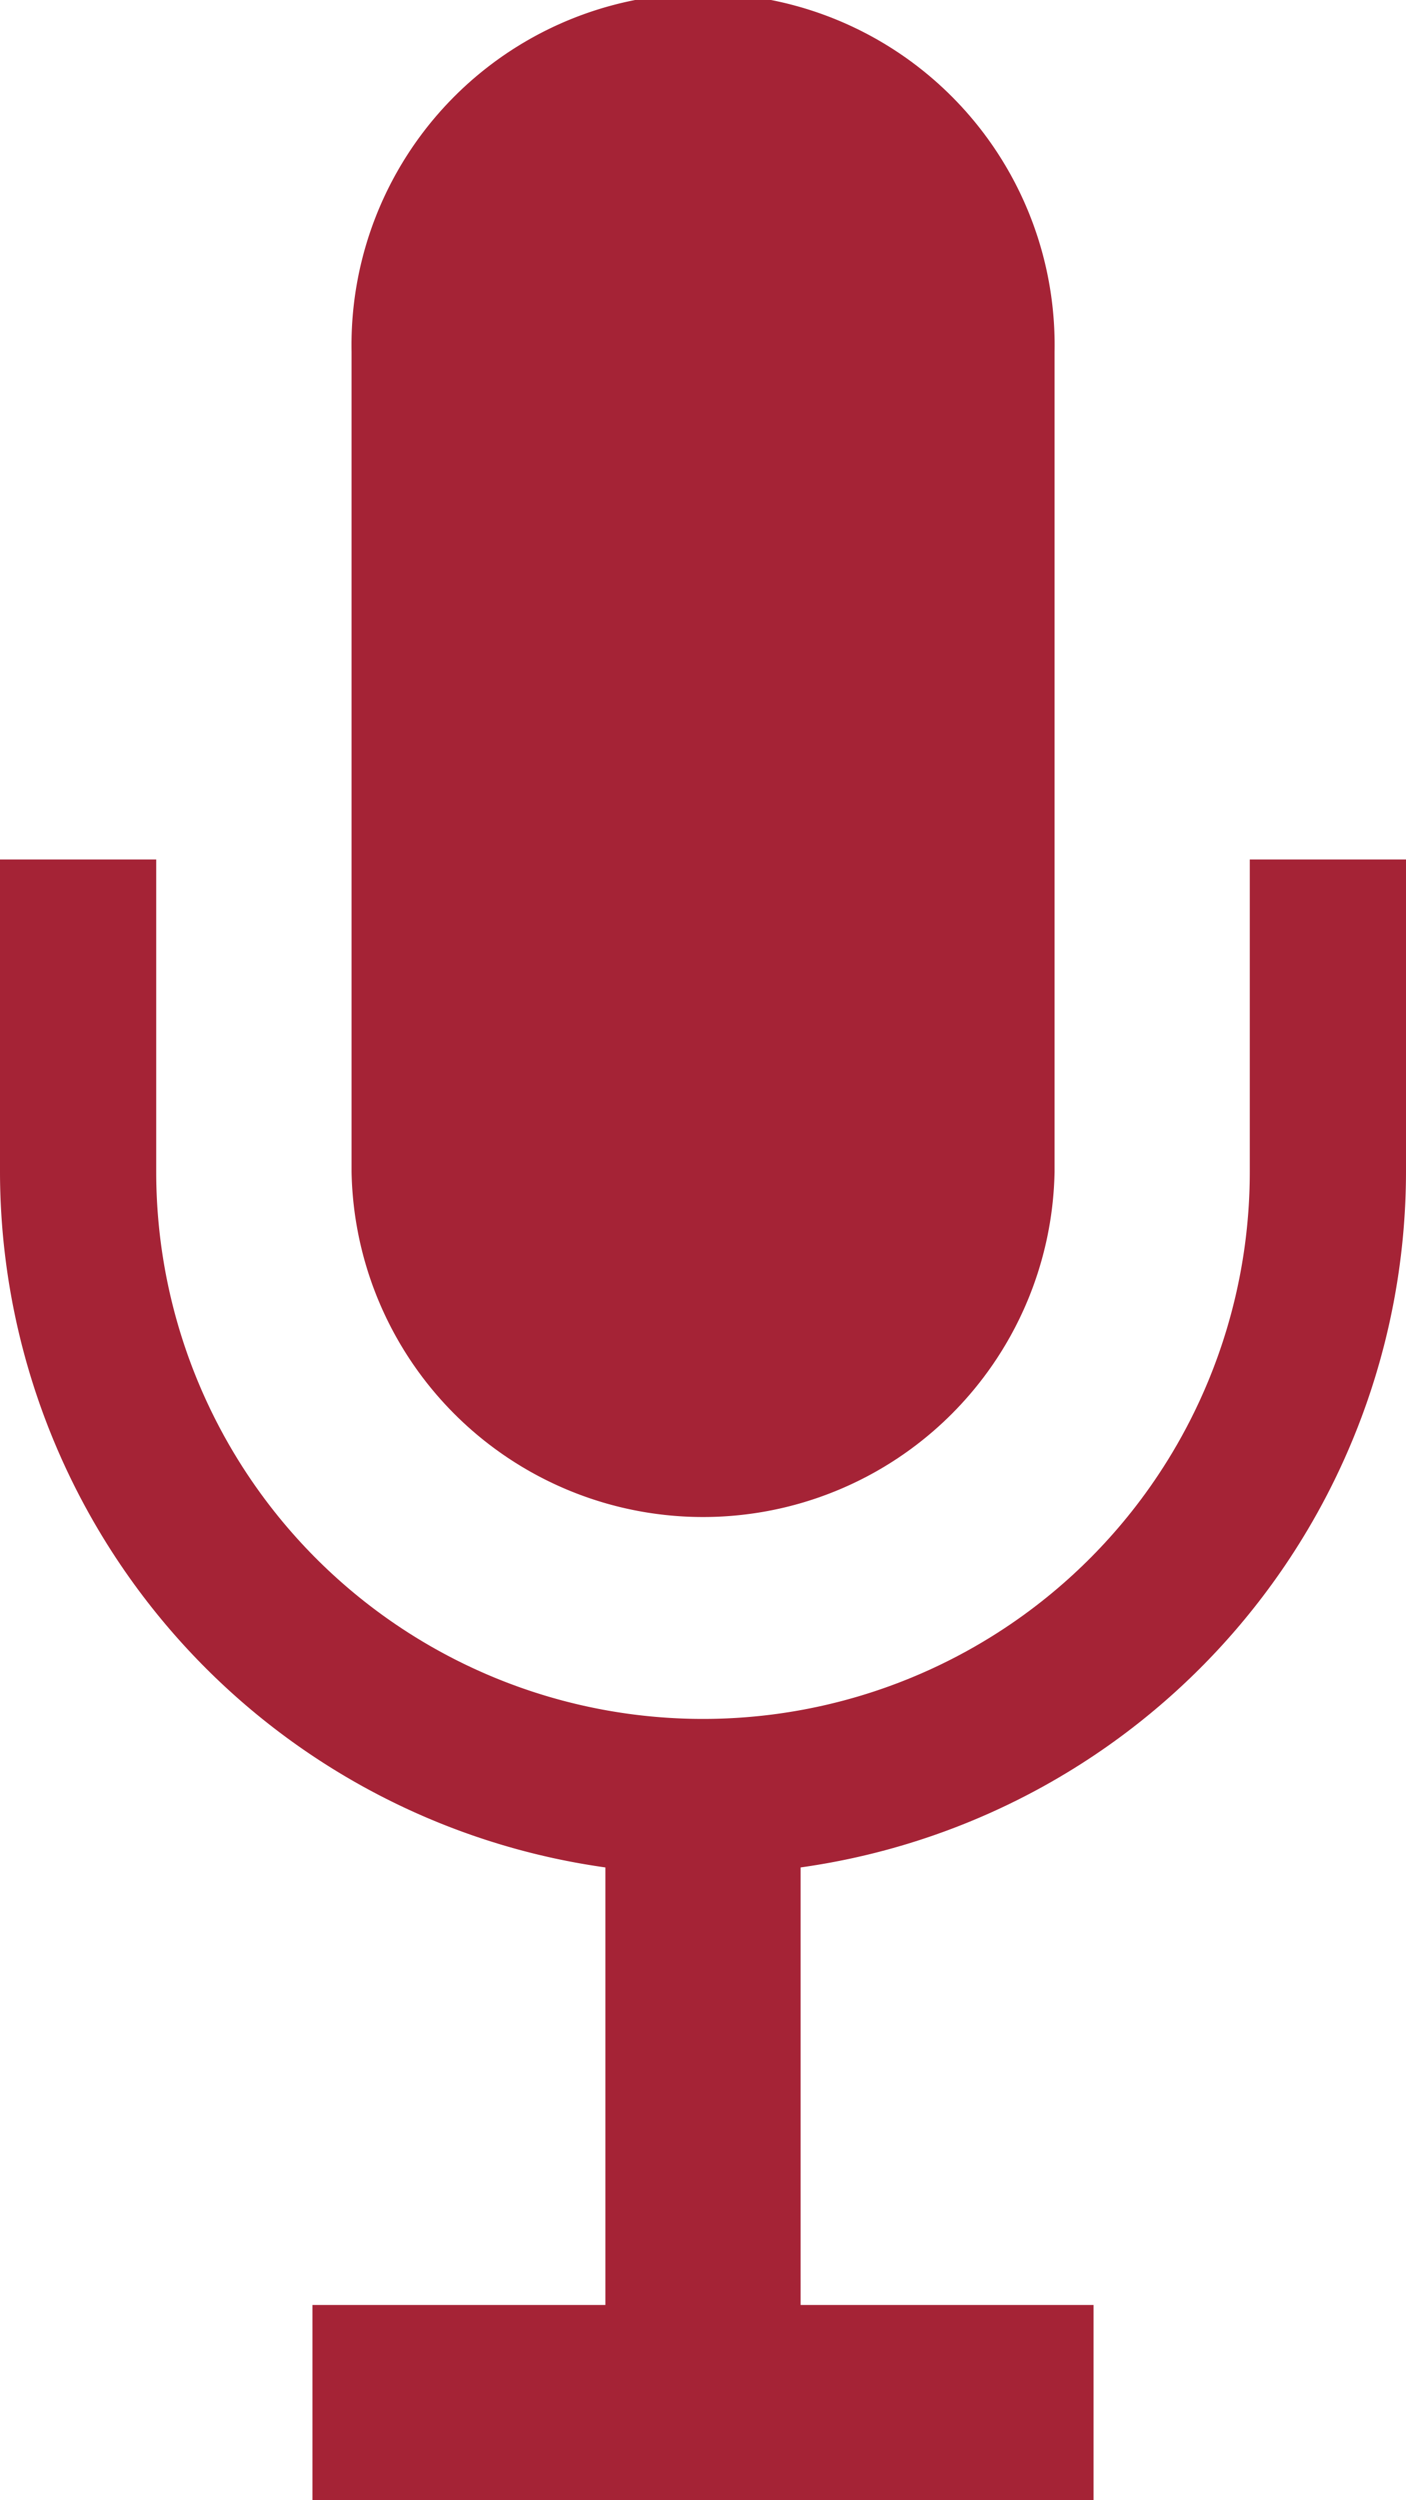 <svg id="Podcast" xmlns="http://www.w3.org/2000/svg" width="11.25" height="20" viewBox="0 0 11.25 20">
  <path id="Tracé_1482" data-name="Tracé 1482" d="M7,11v2.5a5.625,5.625,0,0,0,4.844,5.563v3.5H9.5v1.563h6.25V22.563H13.406v-3.5A5.625,5.625,0,0,0,18.25,13.5V11H17v2.5a4.375,4.375,0,1,1-8.75,0V11Z" transform="translate(-7 -4.125)" fill="#a52336"/>
  <path id="Tracé_1483" data-name="Tracé 1483" d="M17.125,9.375V2.813a2.813,2.813,0,1,0-5.625,0V9.375a2.813,2.813,0,0,0,5.625,0Z" transform="translate(-8.687 0)" fill="#a52336"/>
</svg>
